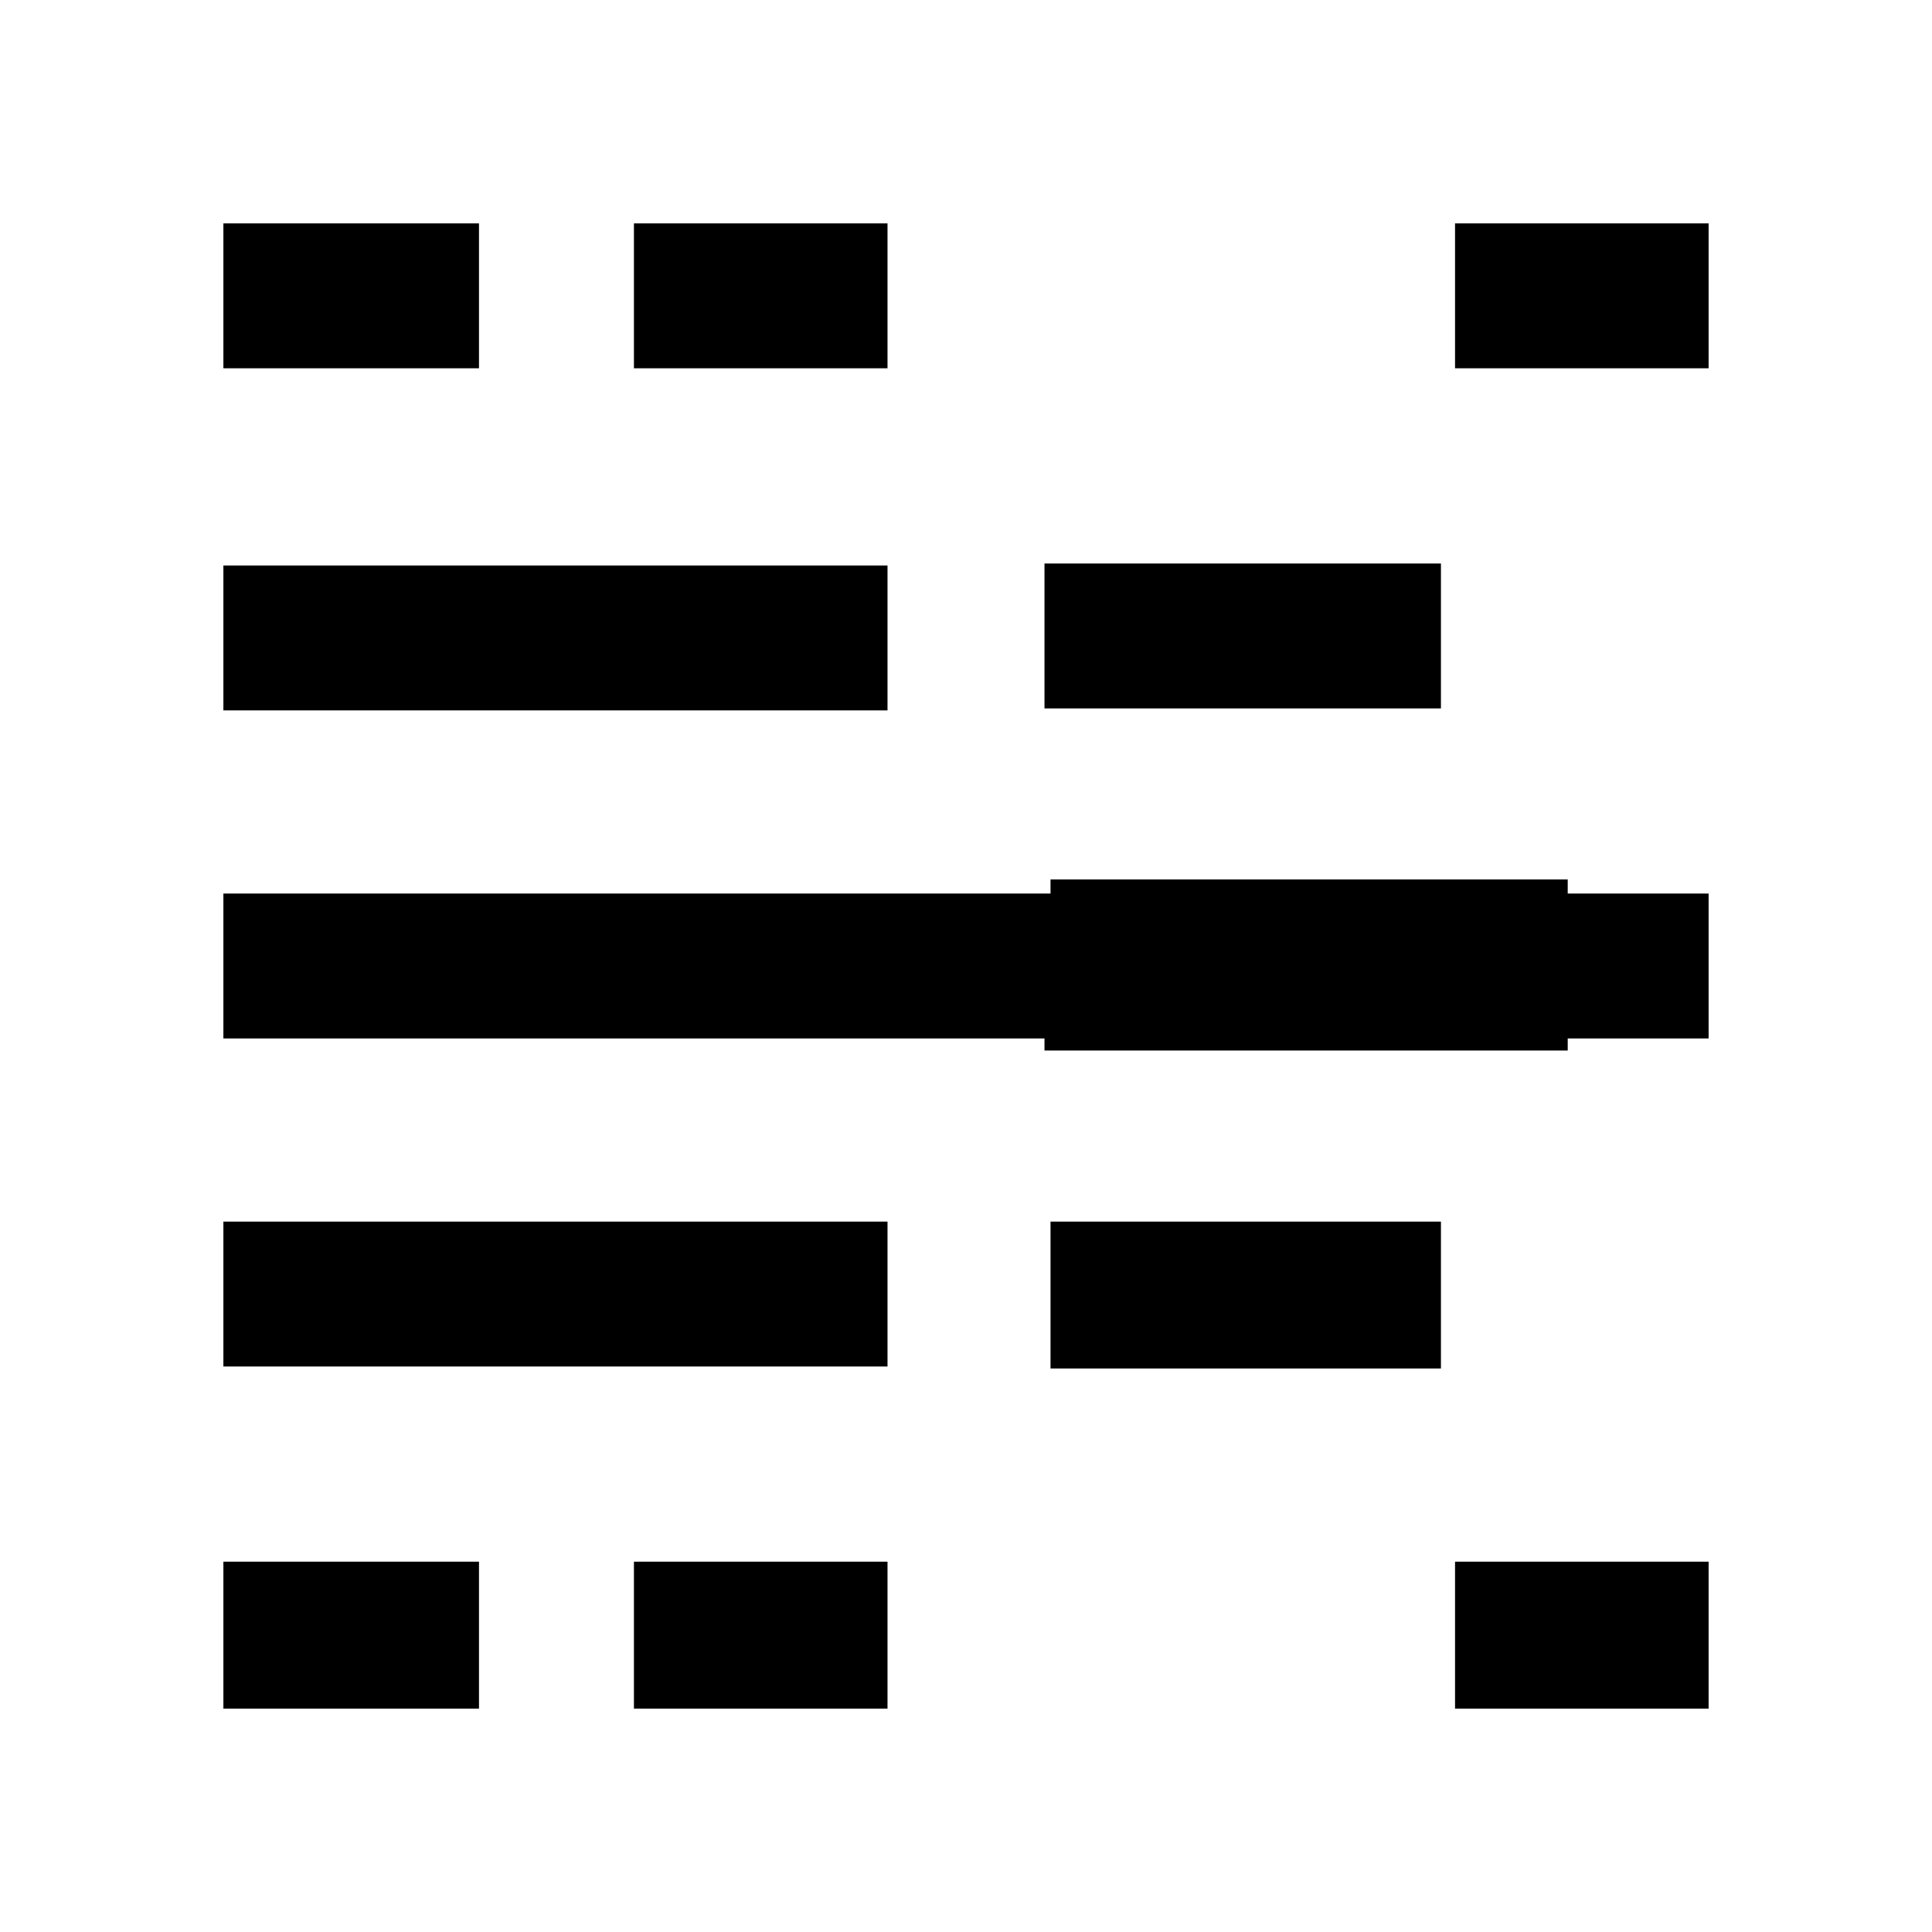 <svg xmlns="http://www.w3.org/2000/svg" height="40" width="40"><path d="M4.625 35.375v-3.042h5.292v3.042Zm0-7.083v-3h13.75v3Zm0-6.792v-3h30.75v3Zm0-6.792v-3h13.75v3Zm0-7.083v-3h5.292v3Zm8.5 27.75v-3.042h5.25v3.042Zm0-27.75v-3h5.25v3Zm8.5 14.125v-3h10.833v3Zm0-7.083v-3h8.208v3Zm.125 13.666v-3.041h8.083v3.041Zm0-7.083v-3.042h10.708v3.042Zm8.375 14.125v-3.042h5.25v3.042Zm0-27.75v-3h5.25v3Z"/></svg>